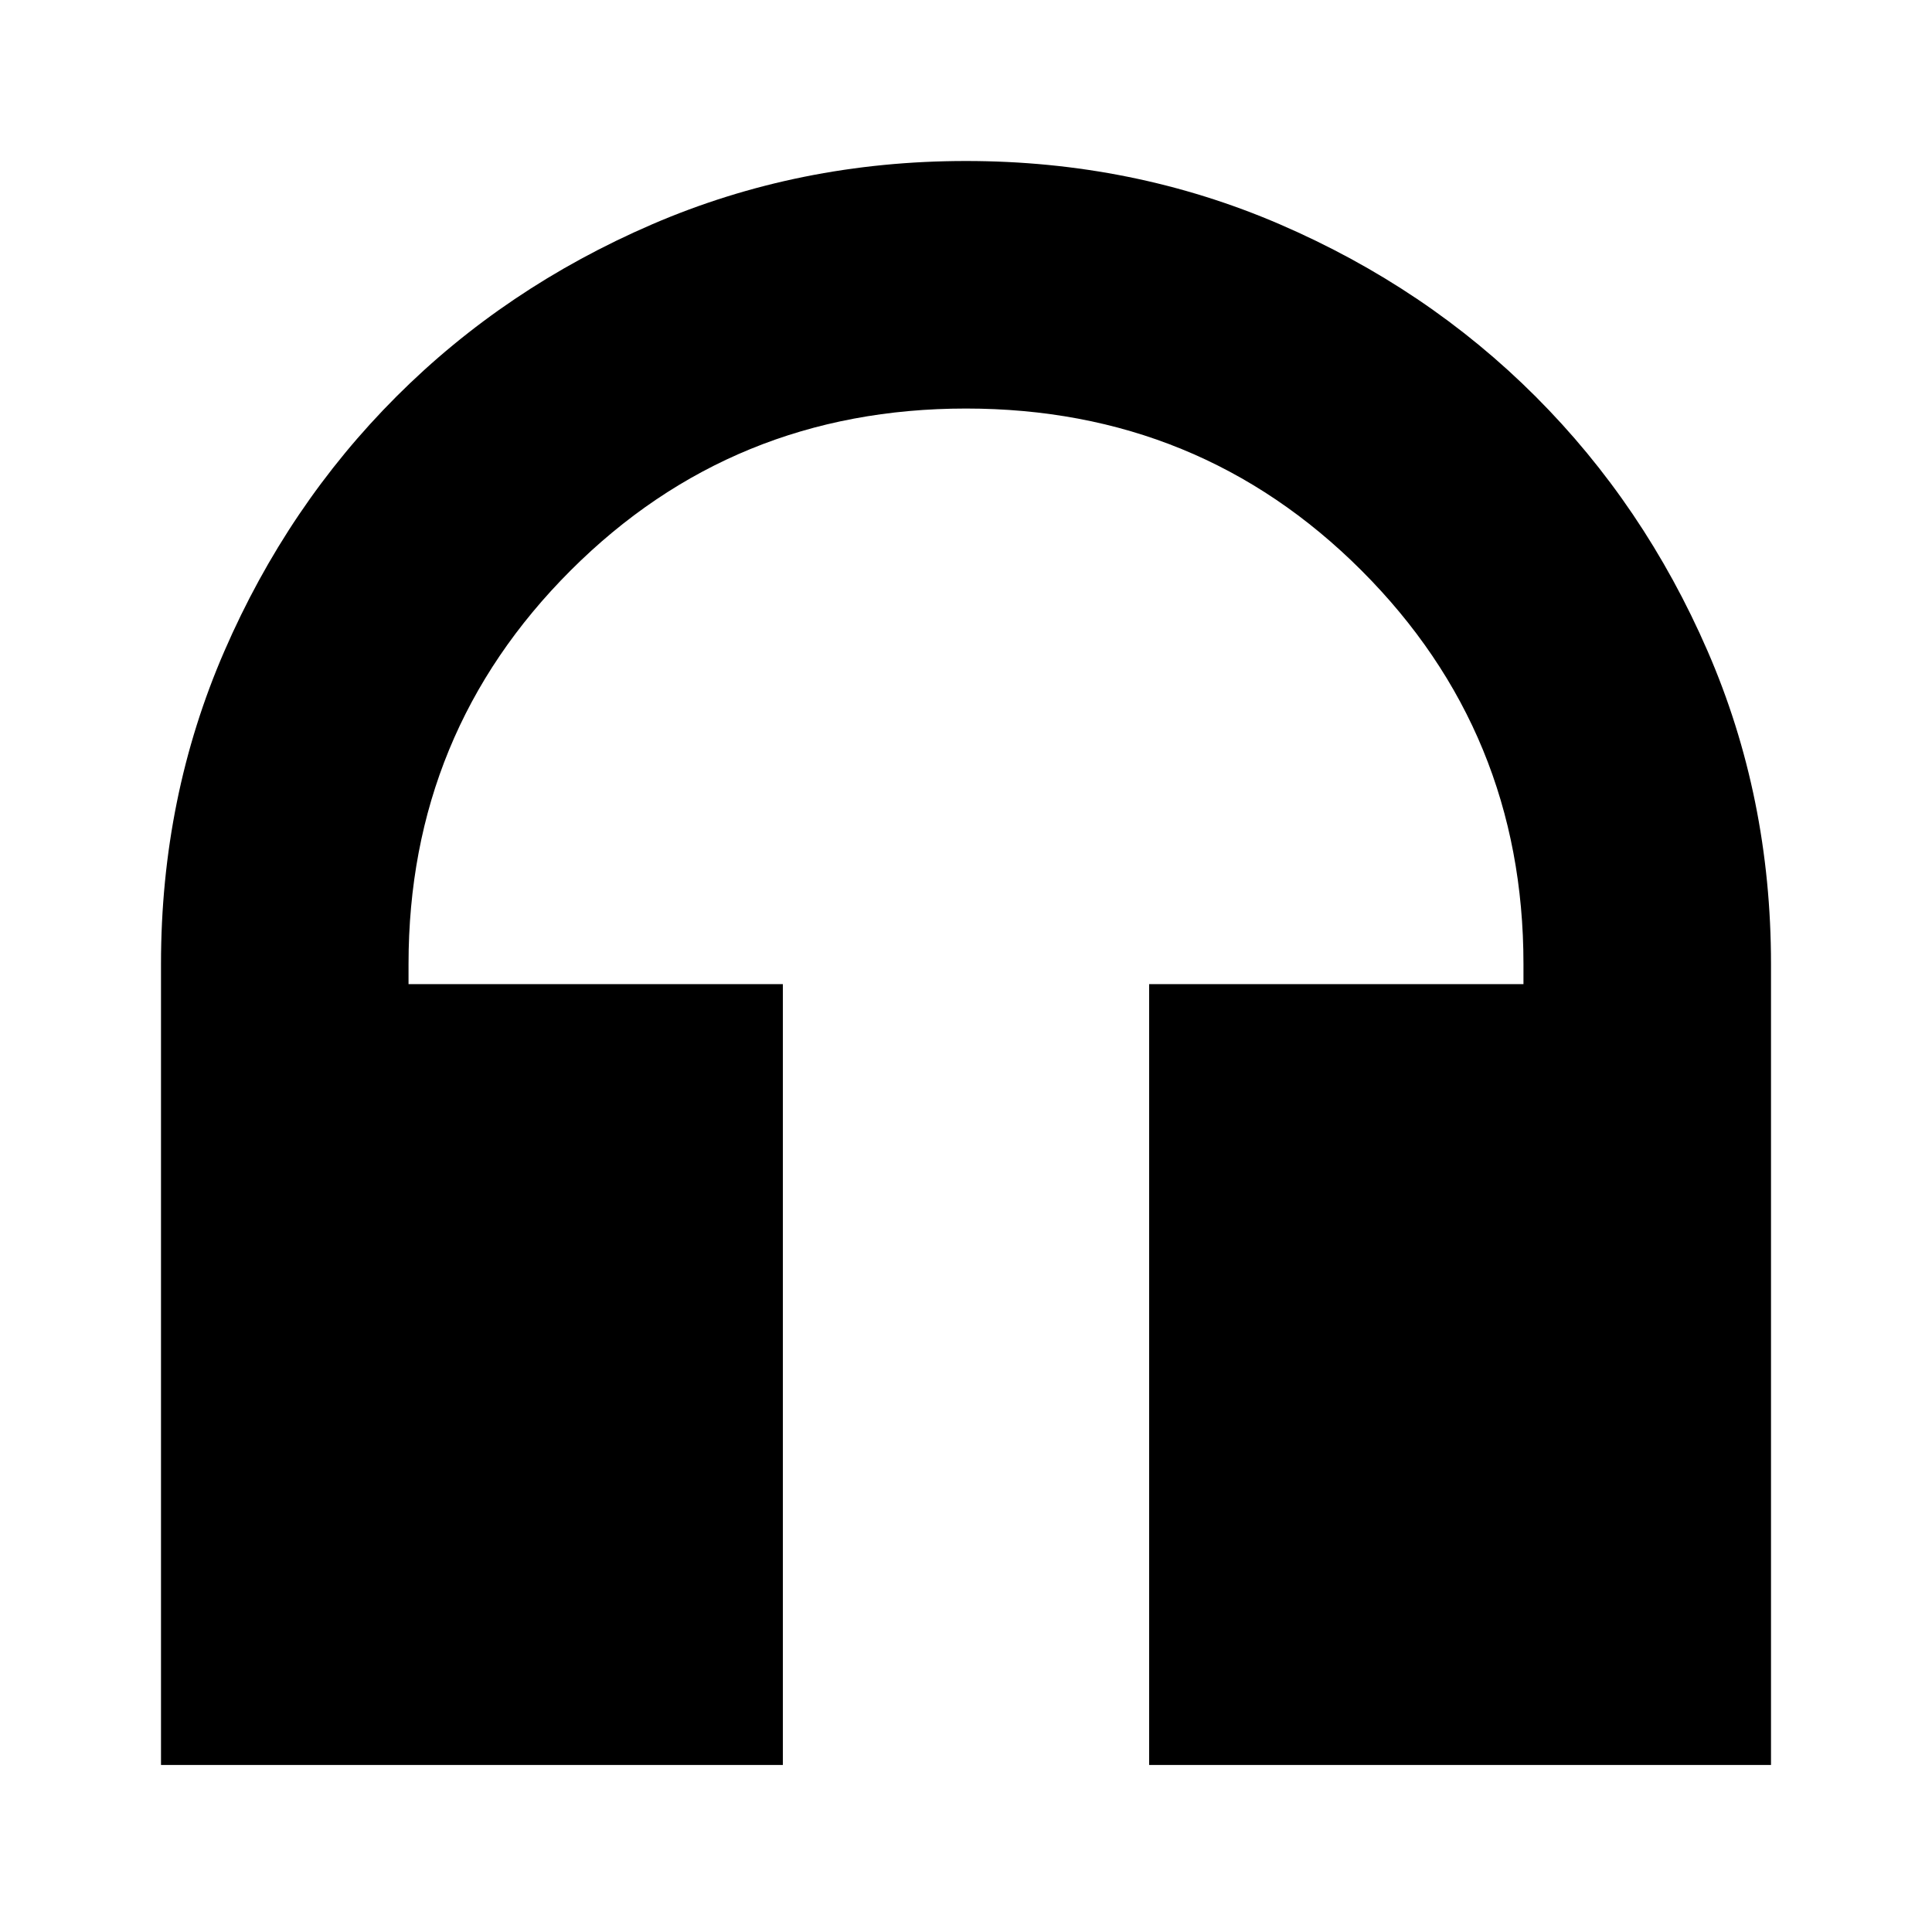 <svg xmlns="http://www.w3.org/2000/svg" height="24" width="24"><path d="M2 21.925V11.975Q2 9.9 2.788 8.087Q3.575 6.275 4.925 4.925Q6.275 3.575 8.1 2.787Q9.925 2 12 2Q14.075 2 15.9 2.787Q17.725 3.575 19.075 4.925Q20.425 6.275 21.212 8.087Q22 9.9 22 11.975V21.925H14.275V12.225H18.925V11.975Q18.925 9.1 16.913 7.087Q14.9 5.075 12 5.075Q9.1 5.075 7.088 7.087Q5.075 9.1 5.075 11.975V12.225H9.725V21.925Z"/></svg>